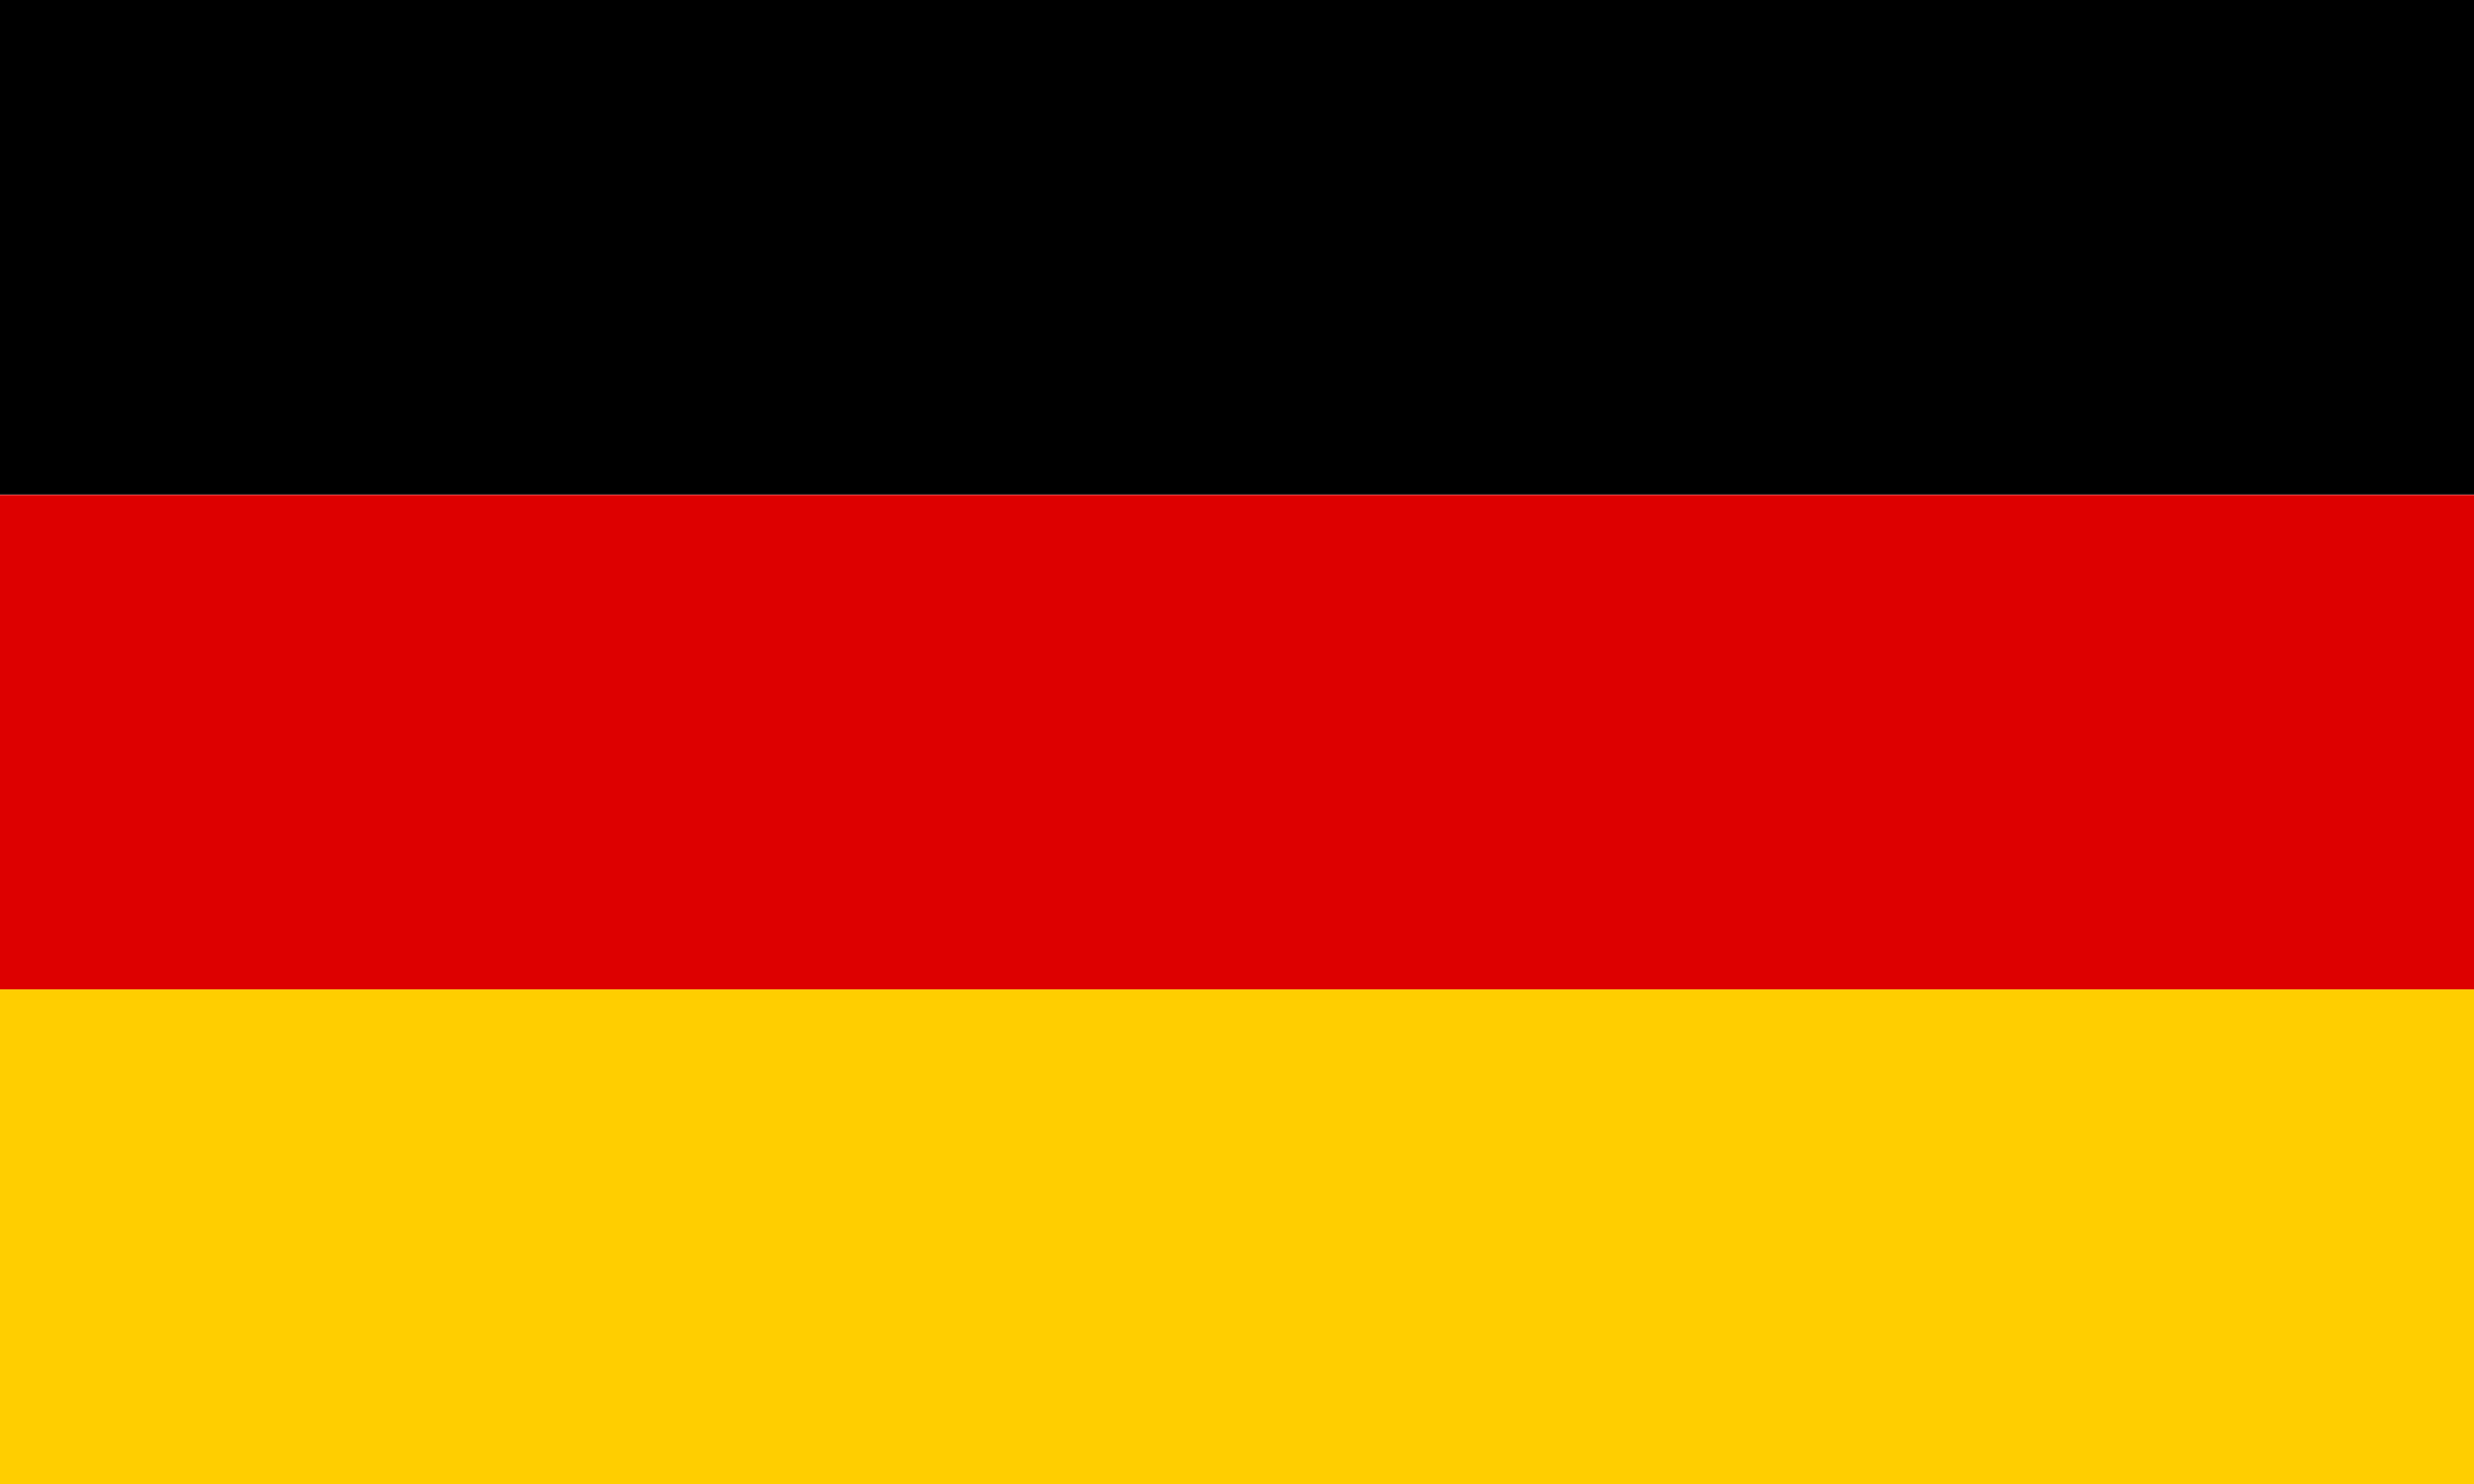 <svg width="100" height="60" viewBox="0 0 100 60" fill="none" xmlns="http://www.w3.org/2000/svg">
<path d="M100 0H0V19.995H100V0Z" fill="black"/>
<path d="M100 20.009H0V40.018H100V20.009Z" fill="#DD0000"/>
<path d="M100 40.005H0V60H100V40.005Z" fill="#FFCE00"/>
</svg>
